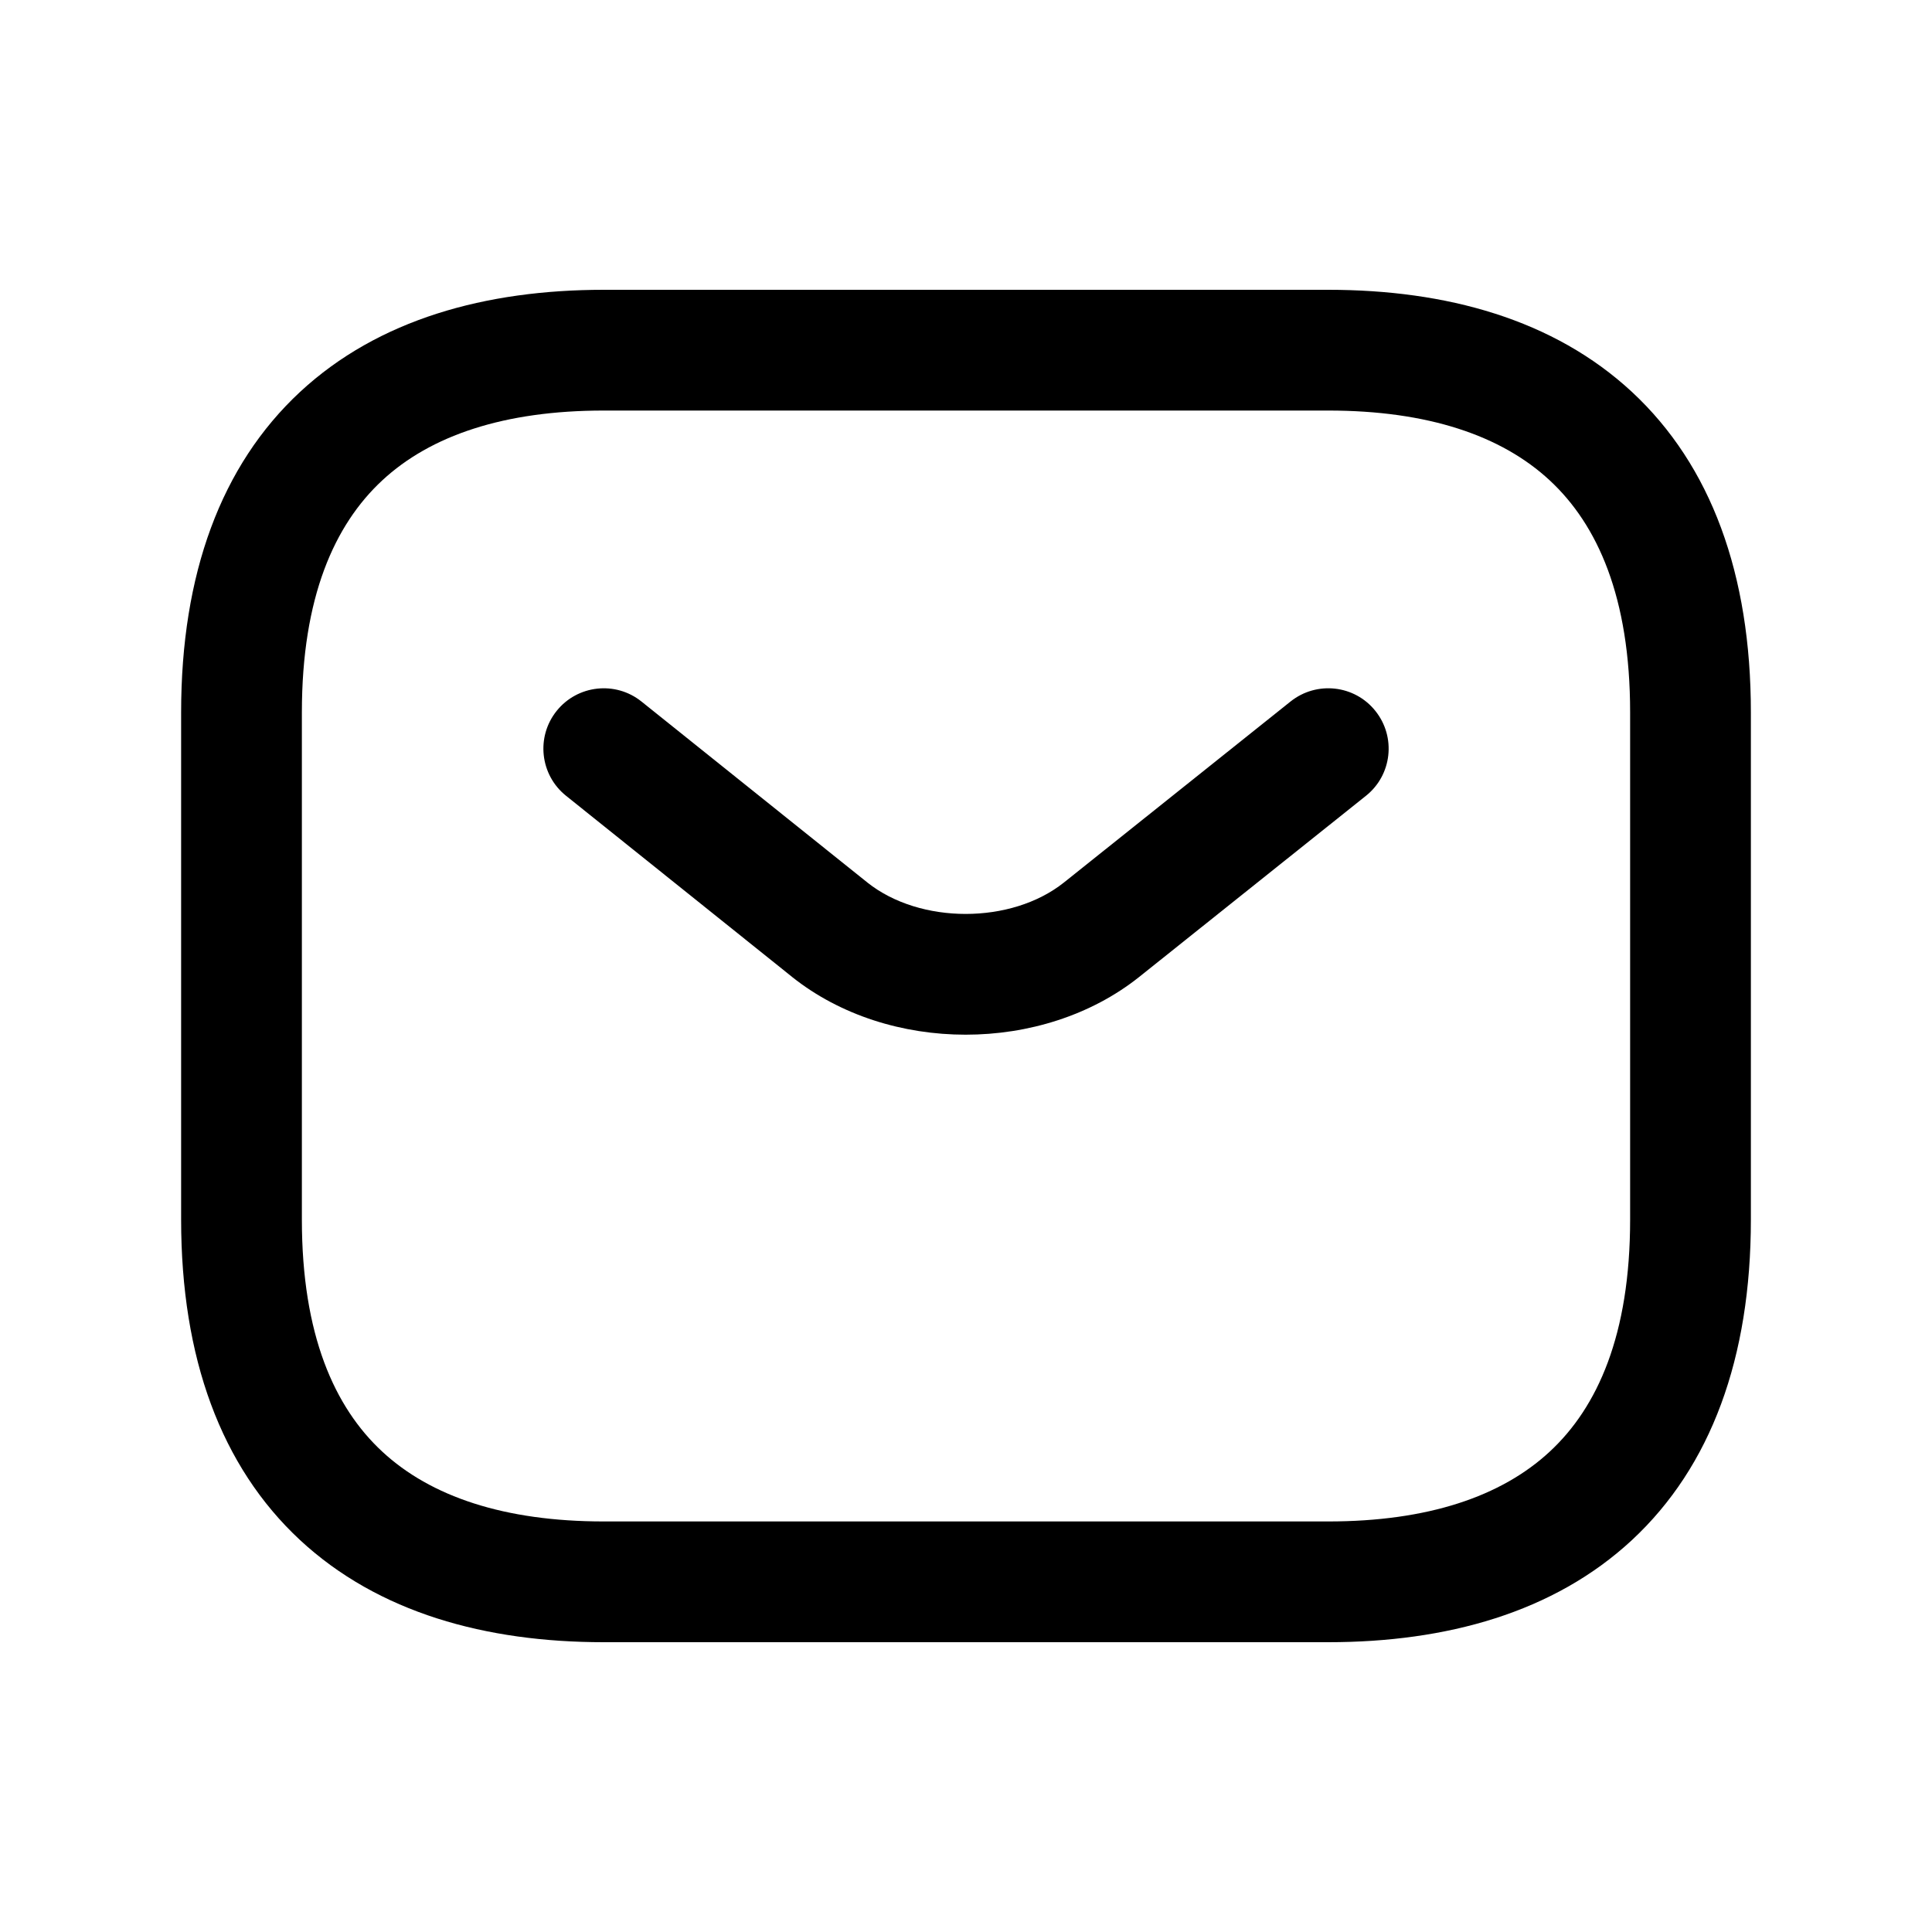 <svg viewBox="0 0 24 24" fill="none" xmlns="http://www.w3.org/2000/svg">
<path fill-rule="evenodd" clip-rule="evenodd" d="M4.748 5.968C4.155 6.519 3.75 7.418 3.75 8.85V15.15C3.75 16.582 4.155 17.482 4.748 18.032C5.35 18.591 6.265 18.9 7.5 18.9H16.5C17.735 18.9 18.65 18.591 19.252 18.032C19.845 17.482 20.25 16.582 20.25 15.15V8.85C20.25 7.418 19.845 6.519 19.252 5.968C18.65 5.409 17.735 5.1 16.5 5.1H7.5C6.265 5.1 5.35 5.409 4.748 5.968ZM3.727 4.869C4.7 3.966 6.035 3.6 7.5 3.6H16.5C17.965 3.6 19.3 3.966 20.273 4.869C21.255 5.782 21.75 7.132 21.75 8.85V15.15C21.75 16.868 21.255 18.218 20.273 19.131C19.3 20.034 17.965 20.4 16.5 20.4H7.5C6.035 20.4 4.7 20.034 3.727 19.131C2.745 18.218 2.25 16.868 2.25 15.15V8.85C2.25 7.132 2.745 5.782 3.727 4.869ZM17.086 8.832C17.345 9.156 17.292 9.628 16.968 9.886L14.15 12.137C12.95 13.092 11.041 13.092 9.841 12.137L9.839 12.135L7.031 9.885C6.708 9.626 6.656 9.154 6.915 8.831C7.174 8.508 7.646 8.456 7.969 8.715L10.775 10.963C10.775 10.963 10.776 10.964 10.776 10.964C11.43 11.483 12.562 11.483 13.215 10.964C13.215 10.964 13.216 10.963 13.215 10.964L16.032 8.714C16.356 8.456 16.828 8.508 17.086 8.832Z" fill="currentColor"/>
</svg>
